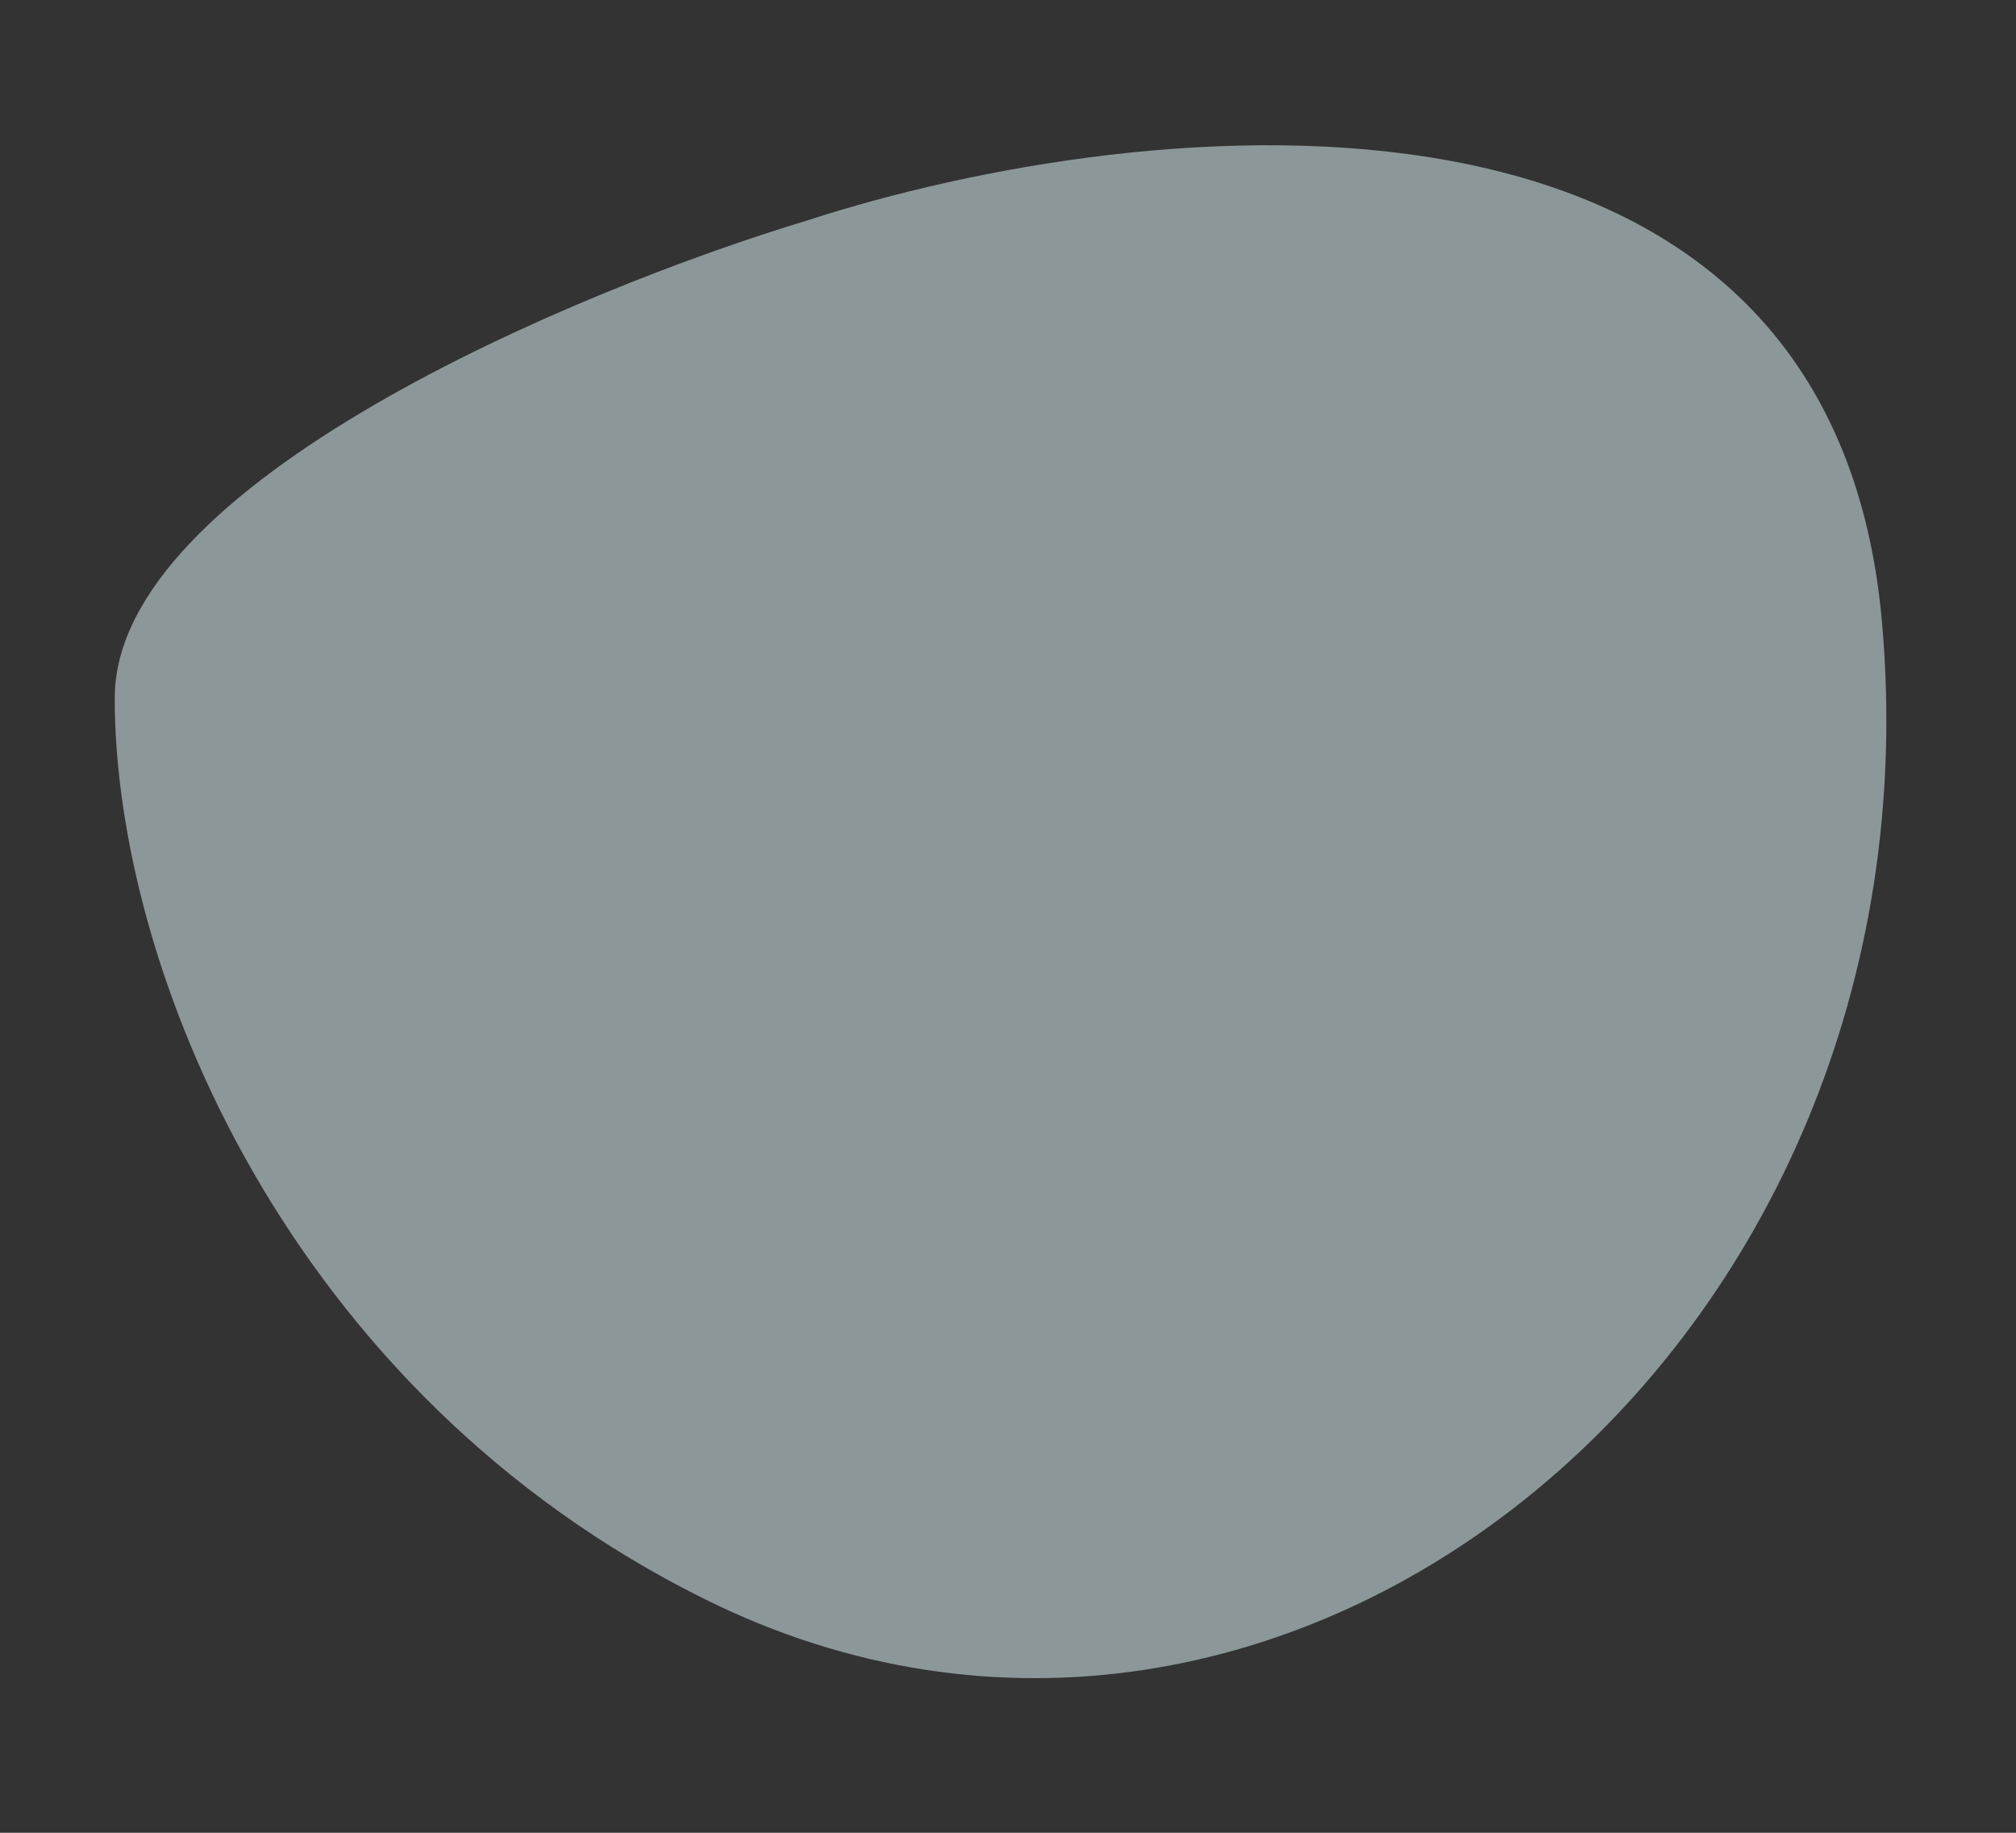 <svg width="11" height="10" viewBox="0 0 11 10" fill="none" xmlns="http://www.w3.org/2000/svg">
<rect x="0" y="0" width="11" height="10" fill="#333333" stroke="none"/>
<path opacity="0.5" d="M10.268 3.386C9.981 0.206 6.239 0.606 4.404 1.203C3.145 1.583 0.626 2.636 0.626 3.809C0.626 5.275 1.563 7.596 3.851 8.728C7.01 10.292 10.626 7.36 10.268 3.386Z" fill="#E6FCFF"/>
</svg>
